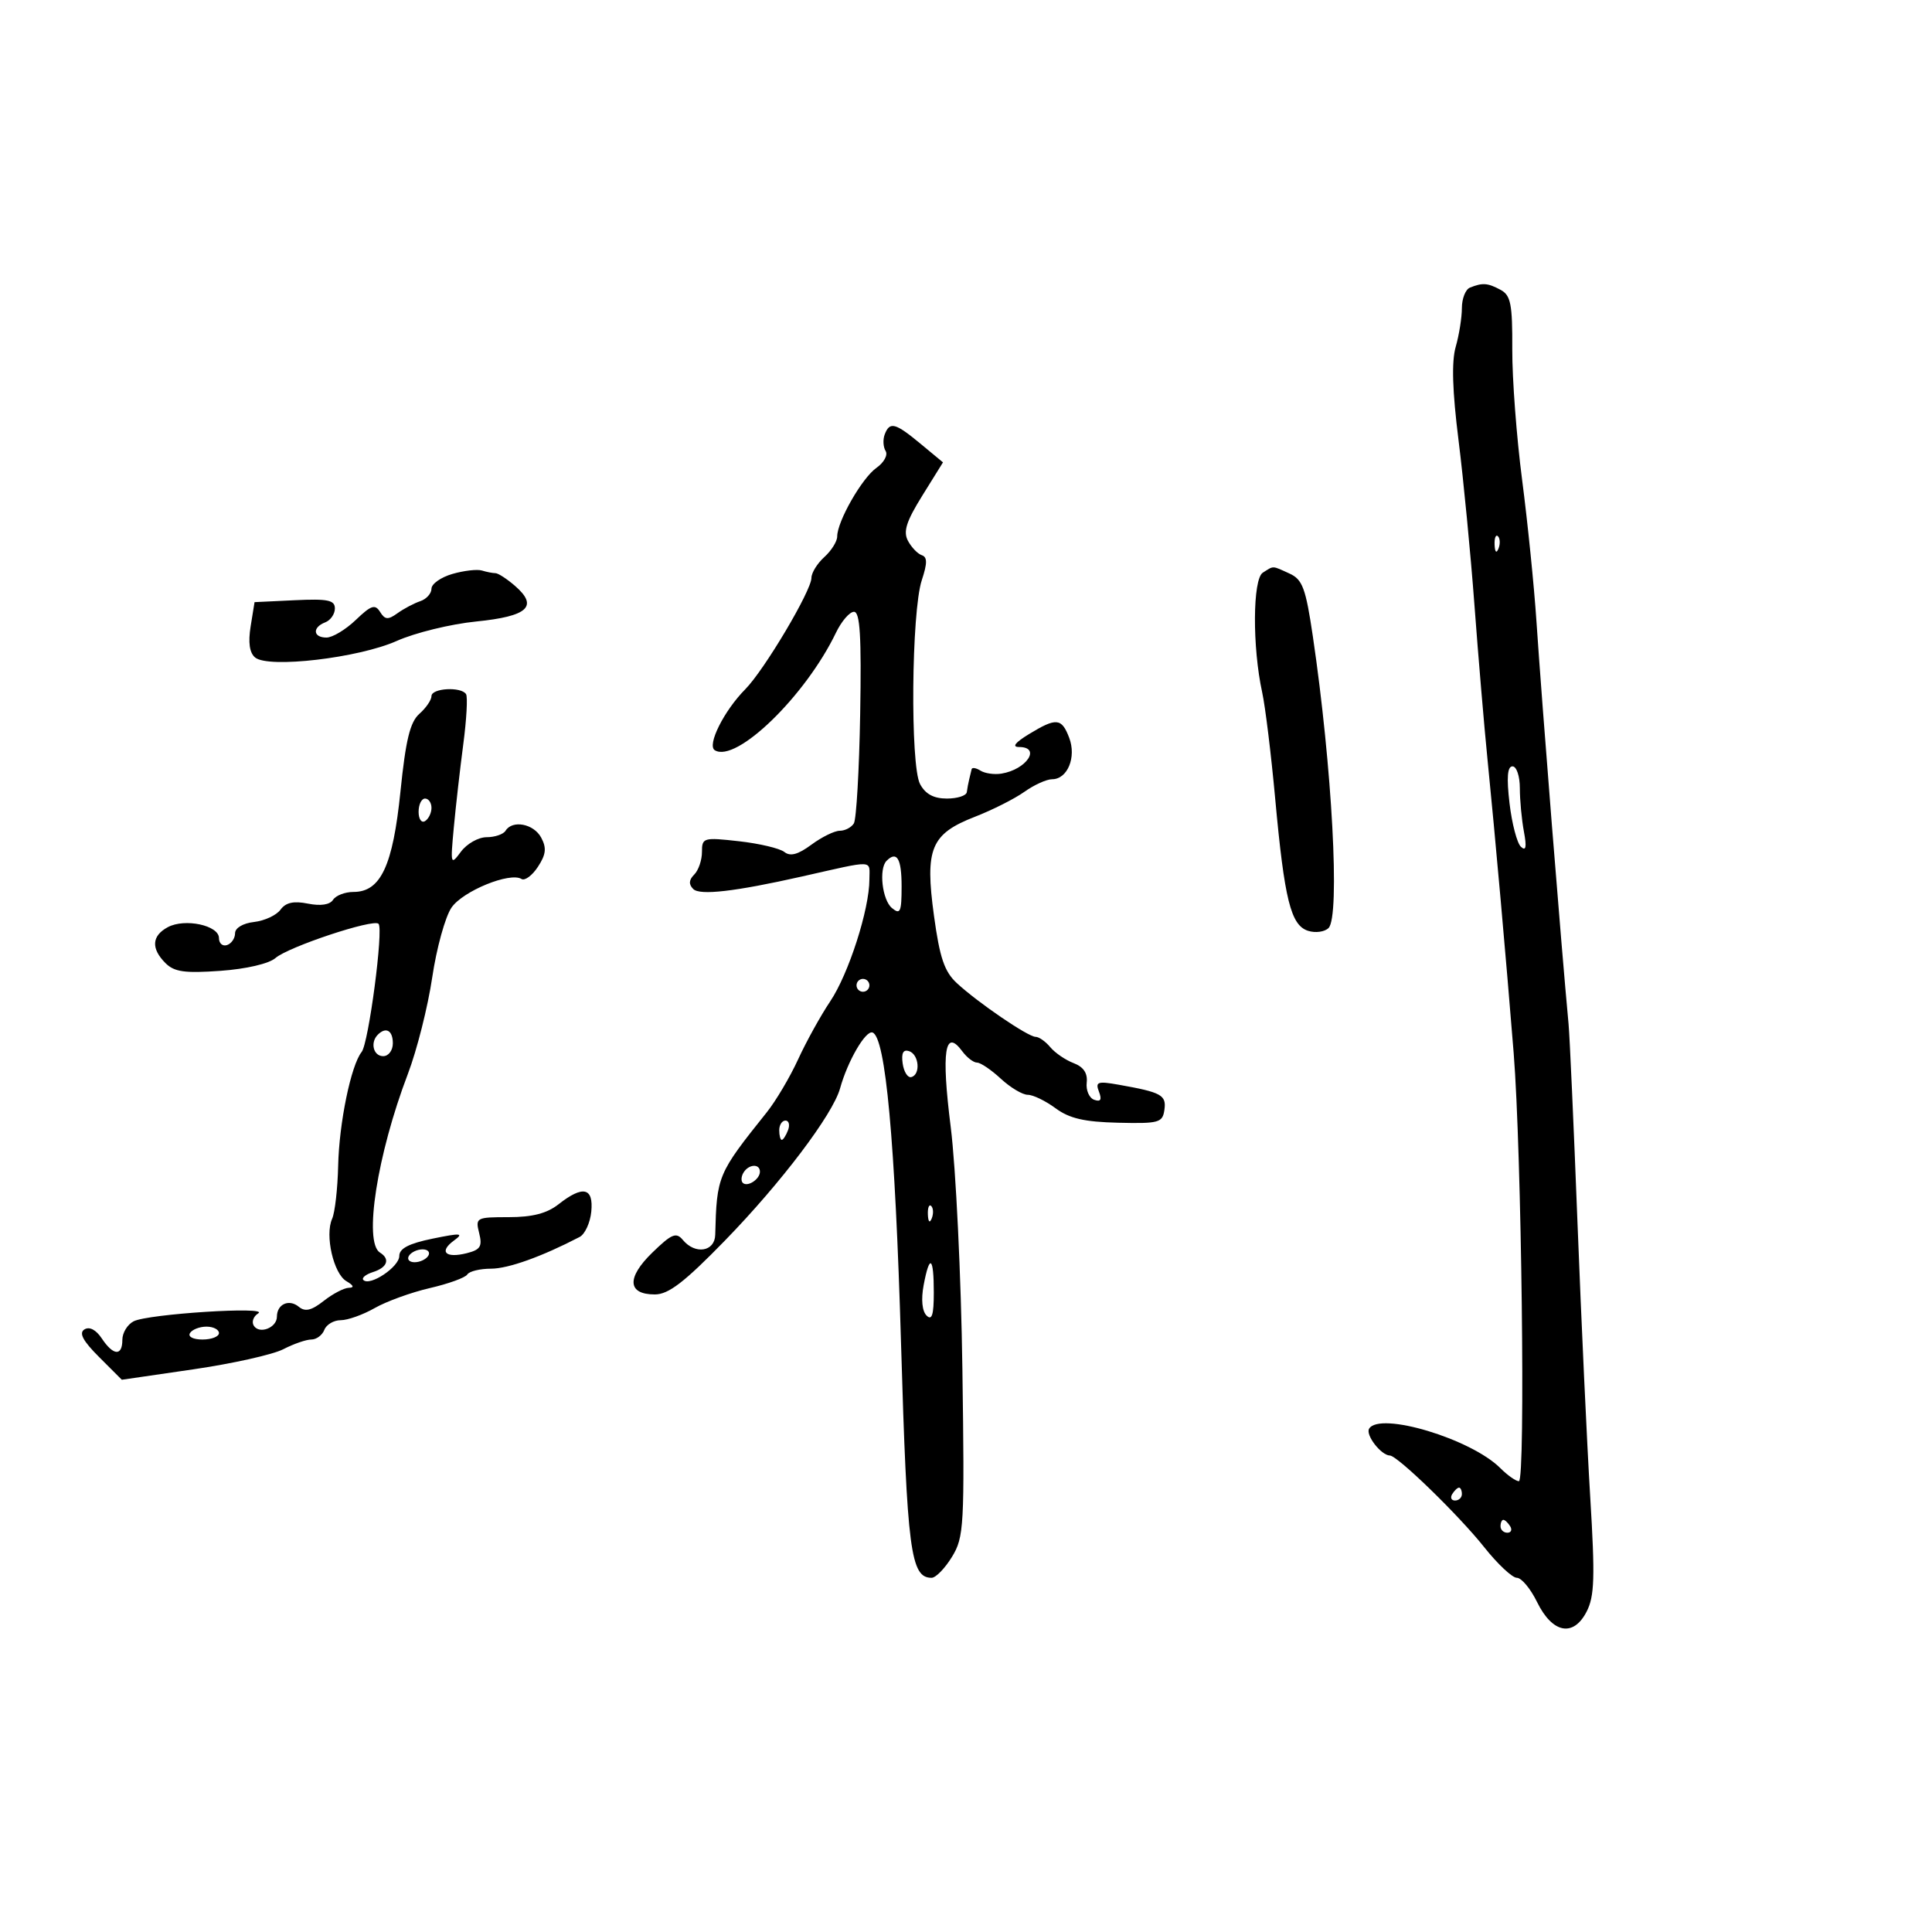 <svg xmlns="http://www.w3.org/2000/svg" width="300" height="300" viewBox="0 0 300 300" version="1.1">
	<path d="M 228.250 44.662 C 227.563 44.940, 227 46.370, 227 47.840 C 227 49.310, 226.568 52.018, 226.041 53.858 C 225.383 56.152, 225.521 60.707, 226.479 68.352 C 227.248 74.483, 228.362 86.025, 228.955 94 C 229.548 101.975, 230.462 112.775, 230.986 118 C 232.155 129.647, 233.863 148.812, 235.041 163.500 C 236.269 178.810, 236.896 230, 235.855 230 C 235.385 230, 234.085 229.085, 232.966 227.966 C 228.420 223.420, 214.255 219.160, 212.599 221.840 C 212 222.809, 214.454 225.987, 215.821 226.013 C 217.005 226.036, 226.552 235.314, 230.470 240.250 C 232.544 242.863, 234.825 245, 235.538 245 C 236.252 245, 237.660 246.688, 238.668 248.750 C 241.047 253.619, 244.297 254.260, 246.361 250.268 C 247.597 247.878, 247.690 244.973, 246.929 232.456 C 246.429 224.230, 245.542 205.125, 244.957 190 C 244.372 174.875, 243.746 160.925, 243.565 159 C 242.454 147.173, 239.423 109.172, 238.581 96.500 C 238.215 91, 237.212 81.100, 236.352 74.500 C 235.491 67.900, 234.805 58.787, 234.825 54.249 C 234.858 47.195, 234.593 45.852, 232.997 44.999 C 230.996 43.928, 230.209 43.872, 228.250 44.662 M 137.380 67.452 C 137.074 68.251, 137.136 69.412, 137.520 70.032 C 137.903 70.652, 137.262 71.829, 136.095 72.646 C 133.857 74.214, 130 80.958, 130 83.305 C 130 84.067, 129.100 85.505, 128 86.500 C 126.900 87.495, 126 88.949, 126 89.731 C 126 91.718, 118.678 104.044, 115.724 107.028 C 112.418 110.369, 109.742 115.723, 110.993 116.495 C 114.298 118.538, 125.070 108.091, 129.806 98.250 C 130.667 96.463, 131.927 95, 132.606 95 C 133.547 95, 133.777 98.786, 133.568 110.859 C 133.416 119.581, 132.975 127.231, 132.587 127.859 C 132.199 128.486, 131.215 129, 130.400 129 C 129.586 129, 127.606 129.971, 126.001 131.157 C 123.915 132.700, 122.716 133.024, 121.792 132.293 C 121.081 131.732, 117.912 130.982, 114.750 130.628 C 109.224 130.008, 109 130.073, 109 132.291 C 109 133.561, 108.460 135.140, 107.800 135.800 C 106.964 136.636, 106.918 137.318, 107.647 138.047 C 108.672 139.072, 114.123 138.445, 124.500 136.107 C 136.036 133.508, 135 133.463, 135 136.559 C 135 141.202, 131.774 151.233, 128.910 155.498 C 127.432 157.699, 125.191 161.750, 123.929 164.500 C 122.668 167.250, 120.480 170.946, 119.068 172.713 C 111.416 182.288, 111.300 182.564, 111.059 191.750 C 110.990 194.369, 107.947 194.847, 106.033 192.539 C 104.998 191.293, 104.301 191.582, 101.290 194.506 C 97.271 198.410, 97.426 201, 101.681 201 C 103.804 201, 106.263 199.111, 112.563 192.638 C 121.297 183.665, 129.324 173.055, 130.446 169 C 131.613 164.779, 134.406 159.969, 135.481 160.326 C 137.511 161.002, 138.991 177.136, 139.914 208.647 C 140.857 240.854, 141.398 245, 144.659 245 C 145.307 245, 146.730 243.537, 147.822 241.750 C 149.694 238.683, 149.786 237.032, 149.439 212.500 C 149.238 198.200, 148.422 181.325, 147.627 175 C 146.149 163.238, 146.710 159.572, 149.428 163.250 C 150.139 164.213, 151.168 165, 151.714 165 C 152.261 165, 153.922 166.125, 155.405 167.500 C 156.889 168.875, 158.773 170, 159.592 170 C 160.411 170, 162.351 170.939, 163.904 172.087 C 166.049 173.673, 168.378 174.213, 173.613 174.337 C 179.972 174.487, 180.524 174.334, 180.808 172.336 C 181.135 170.040, 180.362 169.614, 173.738 168.440 C 170.428 167.853, 170.056 167.983, 170.647 169.523 C 171.125 170.767, 170.911 171.129, 169.909 170.776 C 169.134 170.503, 168.609 169.304, 168.743 168.112 C 168.908 166.644, 168.250 165.665, 166.702 165.077 C 165.446 164.599, 163.819 163.486, 163.086 162.604 C 162.354 161.722, 161.329 161, 160.808 161 C 159.634 161, 151.845 155.688, 148.575 152.657 C 146.646 150.869, 145.922 148.735, 145.027 142.194 C 143.597 131.750, 144.534 129.493, 151.411 126.817 C 154.112 125.767, 157.556 124.028, 159.065 122.953 C 160.574 121.879, 162.511 121, 163.369 121 C 165.761 121, 167.172 117.582, 166.025 114.565 C 164.851 111.477, 164.029 111.402, 159.774 113.996 C 157.603 115.320, 157.089 115.994, 158.250 115.996 C 161.725 116.004, 159.399 119.499, 155.500 120.127 C 154.400 120.305, 152.938 120.097, 152.250 119.666 C 151.563 119.235, 150.944 119.134, 150.875 119.441 C 150.806 119.748, 150.637 120.450, 150.500 121 C 150.363 121.550, 150.194 122.450, 150.125 123 C 150.056 123.550, 148.666 124, 147.035 124 C 144.984 124, 143.699 123.306, 142.866 121.750 C 141.323 118.868, 141.524 94.972, 143.133 90.098 C 144.007 87.449, 144.007 86.502, 143.133 86.211 C 142.497 85.999, 141.532 84.995, 140.989 83.979 C 140.222 82.547, 140.722 80.972, 143.213 76.964 L 146.426 71.796 142.963 68.925 C 139.006 65.644, 138.159 65.421, 137.380 67.452 M 232.079 84.583 C 232.127 85.748, 232.364 85.985, 232.683 85.188 C 232.972 84.466, 232.936 83.603, 232.604 83.271 C 232.272 82.939, 232.036 83.529, 232.079 84.583 M 70.250 89.120 C 68.463 89.635, 67 90.667, 67 91.412 C 67 92.157, 66.213 93.031, 65.250 93.354 C 64.287 93.678, 62.700 94.517, 61.722 95.221 C 60.253 96.277, 59.782 96.242, 59.019 95.018 C 58.245 93.777, 57.630 93.980, 55.243 96.268 C 53.674 97.770, 51.628 99, 50.695 99 C 48.598 99, 48.467 97.419, 50.500 96.638 C 51.325 96.322, 52 95.352, 52 94.484 C 52 93.182, 50.905 92.957, 45.763 93.202 L 39.527 93.500 38.920 97.257 C 38.513 99.771, 38.744 101.373, 39.616 102.096 C 41.684 103.812, 55.688 102.172, 61.621 99.519 C 64.437 98.259, 69.983 96.903, 73.944 96.506 C 81.980 95.699, 83.649 94.165, 79.965 90.970 C 78.716 89.887, 77.350 89, 76.929 89 C 76.508 89, 75.564 88.816, 74.832 88.591 C 74.099 88.366, 72.037 88.604, 70.250 89.120 M 196.089 88.924 C 194.507 89.925, 194.450 100.474, 195.989 107.500 C 196.471 109.700, 197.380 117.125, 198.010 124 C 199.451 139.732, 200.435 143.686, 203.123 144.539 C 204.266 144.902, 205.695 144.705, 206.299 144.101 C 208.106 142.294, 206.855 119.087, 203.858 98.814 C 202.751 91.325, 202.252 89.980, 200.240 89.064 C 197.476 87.804, 197.839 87.816, 196.089 88.924 M 67 108.090 C 67 108.689, 66.155 109.927, 65.122 110.840 C 63.674 112.120, 63 114.890, 62.179 122.935 C 61.003 134.455, 59.110 138.500, 54.892 138.500 C 53.576 138.500, 52.148 139.048, 51.718 139.719 C 51.222 140.492, 49.796 140.709, 47.818 140.314 C 45.592 139.868, 44.372 140.139, 43.553 141.259 C 42.922 142.122, 41.077 142.979, 39.453 143.164 C 37.730 143.360, 36.500 144.090, 36.500 144.917 C 36.500 145.696, 35.938 146.521, 35.250 146.750 C 34.563 146.979, 34 146.490, 34 145.663 C 34 143.686, 28.699 142.555, 26.059 143.969 C 23.558 145.307, 23.428 147.285, 25.692 149.549 C 27.062 150.920, 28.683 151.148, 34.218 150.752 C 38.224 150.466, 41.765 149.642, 42.776 148.763 C 44.778 147.020, 57.969 142.636, 58.778 143.444 C 59.579 144.246, 57.241 161.998, 56.156 163.348 C 54.507 165.401, 52.661 174.338, 52.510 181 C 52.429 184.575, 52.007 188.291, 51.571 189.258 C 50.426 191.803, 51.795 197.779, 53.790 198.942 C 54.926 199.605, 55.050 199.949, 54.158 199.970 C 53.419 199.986, 51.668 200.902, 50.266 202.005 C 48.366 203.500, 47.383 203.732, 46.402 202.919 C 44.883 201.658, 43 202.506, 43 204.452 C 43 206.177, 40.264 207.236, 39.404 205.845 C 39.041 205.257, 39.354 204.399, 40.100 203.938 C 41.916 202.816, 22.985 204.021, 20.750 205.171 C 19.788 205.665, 19 206.955, 19 208.035 C 19 210.621, 17.596 210.531, 15.803 207.829 C 14.910 206.485, 13.887 205.952, 13.114 206.429 C 12.220 206.982, 12.863 208.197, 15.391 210.724 L 18.915 214.248 29.988 212.634 C 36.079 211.746, 42.375 210.340, 43.981 209.510 C 45.587 208.679, 47.550 208, 48.343 208 C 49.137 208, 50.045 207.325, 50.362 206.500 C 50.678 205.675, 51.826 205, 52.911 205 C 53.997 205, 56.374 204.150, 58.193 203.111 C 60.012 202.072, 63.864 200.677, 66.753 200.010 C 69.642 199.344, 72.256 198.394, 72.562 197.900 C 72.868 197.405, 74.524 197, 76.243 197 C 78.911 197, 84.119 195.137, 90 192.078 C 90.825 191.649, 91.641 189.881, 91.813 188.149 C 92.187 184.397, 90.516 184.020, 86.727 187 C 84.925 188.418, 82.670 189, 78.984 189 C 73.948 189, 73.803 189.079, 74.405 191.478 C 74.923 193.542, 74.600 194.062, 72.467 194.598 C 69.176 195.424, 68.117 194.366, 70.494 192.628 C 72.073 191.473, 71.589 191.431, 67.171 192.336 C 63.486 193.091, 62 193.864, 62 195.029 C 62 196.723, 57.441 199.775, 56.426 198.759 C 56.109 198.442, 56.783 197.886, 57.925 197.524 C 60.152 196.817, 60.620 195.501, 59 194.500 C 56.435 192.915, 58.564 179.268, 63.326 166.781 C 64.735 163.085, 66.439 156.335, 67.114 151.781 C 67.789 147.226, 69.138 142.341, 70.114 140.925 C 71.882 138.357, 79.179 135.375, 80.977 136.486 C 81.491 136.804, 82.639 135.955, 83.527 134.599 C 84.786 132.678, 84.898 131.678, 84.036 130.067 C 82.882 127.911, 79.568 127.272, 78.500 129 C 78.160 129.550, 76.838 130, 75.563 130 C 74.287 130, 72.493 131.012, 71.576 132.250 C 69.969 134.417, 69.928 134.279, 70.466 128.500 C 70.773 125.200, 71.437 119.368, 71.941 115.540 C 72.446 111.712, 72.639 108.224, 72.370 107.790 C 71.628 106.589, 67 106.847, 67 108.090 M 234.399 124.737 C 234.770 127.892, 235.566 130.929, 236.169 131.487 C 236.955 132.214, 237.086 131.546, 236.632 129.125 C 236.285 127.269, 236 124.231, 236 122.375 C 236 120.519, 235.488 119, 234.862 119 C 234.066 119, 233.927 120.721, 234.399 124.737 M 65 126.059 C 65 127.191, 65.450 127.840, 66 127.500 C 66.550 127.160, 67 126.234, 67 125.441 C 67 124.648, 66.550 124, 66 124 C 65.450 124, 65 124.927, 65 126.059 M 137.667 133.667 C 136.435 134.898, 136.985 139.743, 138.500 141 C 139.797 142.076, 140 141.618, 140 137.622 C 140 133.314, 139.265 132.068, 137.667 133.667 M 133 153 C 133 153.550, 133.450 154, 134 154 C 134.550 154, 135 153.550, 135 153 C 135 152.450, 134.550 152, 134 152 C 133.450 152, 133 152.450, 133 153 M 58.667 160.667 C 57.449 161.885, 57.978 164, 59.500 164 C 60.333 164, 61 163.111, 61 162 C 61 160.008, 59.934 159.399, 58.667 160.667 M 140.166 165.139 C 140.350 166.437, 140.950 167.387, 141.500 167.250 C 142.976 166.881, 142.716 163.739, 141.166 163.222 C 140.251 162.917, 139.937 163.520, 140.166 165.139 M 121 175.500 C 121 176.325, 121.177 177, 121.393 177 C 121.609 177, 122.045 176.325, 122.362 175.500 C 122.678 174.675, 122.501 174, 121.969 174 C 121.436 174, 121 174.675, 121 175.500 M 115.459 182.067 C 115.096 182.653, 115.040 183.373, 115.333 183.667 C 116.050 184.383, 118 183.121, 118 181.941 C 118 180.663, 116.274 180.748, 115.459 182.067 M 144.079 188.583 C 144.127 189.748, 144.364 189.985, 144.683 189.188 C 144.972 188.466, 144.936 187.603, 144.604 187.271 C 144.272 186.939, 144.036 187.529, 144.079 188.583 M 63.500 195 C 63.160 195.550, 63.557 196, 64.382 196 C 65.207 196, 66.160 195.550, 66.500 195 C 66.840 194.450, 66.443 194, 65.618 194 C 64.793 194, 63.840 194.450, 63.500 195 M 143.420 199.575 C 143.008 201.770, 143.184 203.584, 143.875 204.275 C 144.708 205.108, 145 204.182, 145 200.700 C 145 195.103, 144.346 194.638, 143.420 199.575 M 29.500 207 C 29.149 207.567, 29.990 208, 31.441 208 C 32.848 208, 34 207.550, 34 207 C 34 206.450, 33.127 206, 32.059 206 C 30.991 206, 29.840 206.450, 29.500 207 M 225.500 232 C 225.160 232.550, 225.359 233, 225.941 233 C 226.523 233, 227 232.550, 227 232 C 227 231.450, 226.802 231, 226.559 231 C 226.316 231, 225.840 231.450, 225.500 232 M 233 237 C 233 237.550, 233.477 238, 234.059 238 C 234.641 238, 234.840 237.550, 234.500 237 C 234.160 236.450, 233.684 236, 233.441 236 C 233.198 236, 233 236.450, 233 237" stroke="none" fill="black" fill-rule="evenodd"/>
</svg>